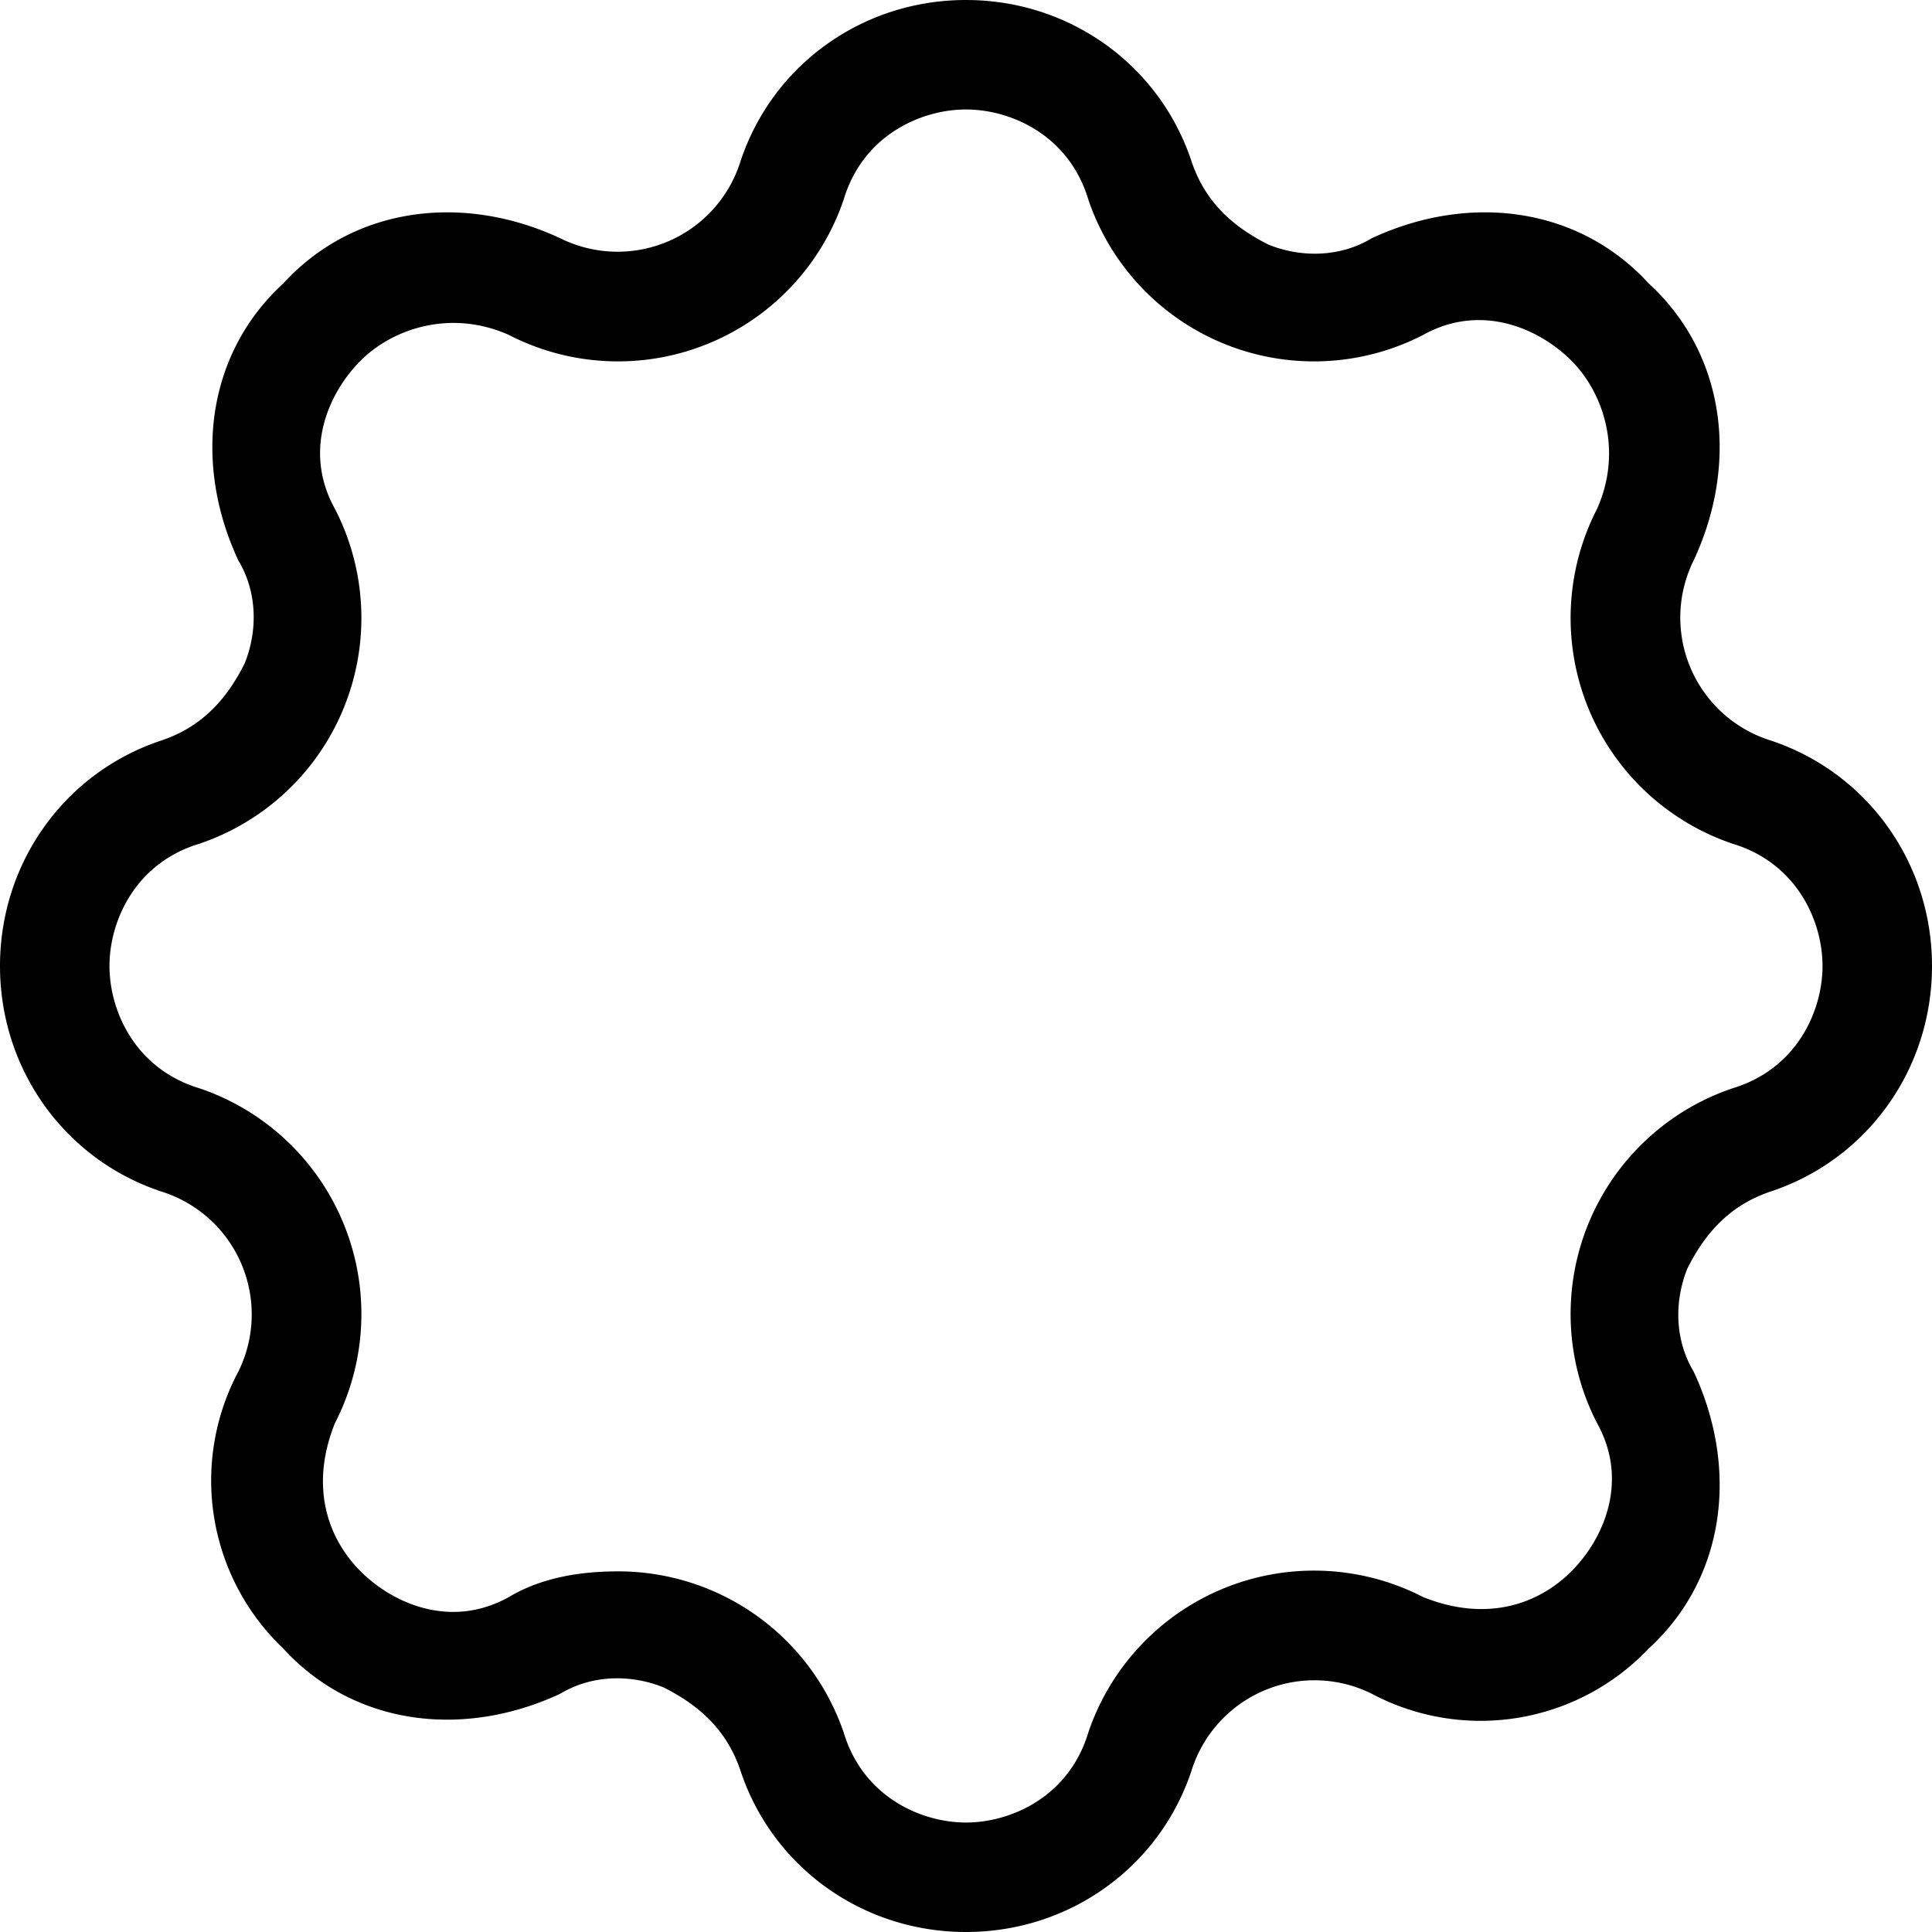 <svg version="1" id="图层_1" xmlns="http://www.w3.org/2000/svg" viewBox="0 0 300 300"><path class="st0" d="M150 300c-16 0-30-10-35-25-2-6-6-10-12-13-5-2-11-2-16 1-15 7-32 5-43-7a36 36 0 0 1-7-43 20 20 0 0 0-12-28c-15-5-25-19-25-35s10-30 25-35c6-2 10-6 13-12 2-5 2-11-1-16-7-15-5-32 7-43 11-12 28-14 43-7a20 20 0 0 0 28-12c5-15 19-25 35-25s30 10 35 25c2 6 6 10 12 13 5 2 11 2 16-1 15-7 32-5 43 7 12 11 14 28 7 43a20 20 0 0 0 12 28c15 5 25 19 25 35s-10 30-25 35c-6 2-10 6-13 12-2 5-2 11 1 16 7 15 5 32-7 43a36 36 0 0 1-43 7 20 20 0 0 0-28 12c-5 15-19 25-35 25zm-54-56a37 37 0 0 1 35 25c3 10 12 14 19 14s16-4 19-14a37 37 0 0 1 52-21c10 4 18 1 23-4s9-14 4-23a37 37 0 0 1 21-52c10-3 14-12 14-19s-4-16-14-19a37 37 0 0 1-21-52c4-9 1-18-4-23s-14-9-23-4a37 37 0 0 1-52-21c-3-10-12-14-19-14s-16 4-19 14a37 37 0 0 1-52 21c-9-4-18-1-23 4s-9 14-4 23a37 37 0 0 1-21 52c-10 3-14 12-14 19s4 16 14 19a37 37 0 0 1 21 52c-4 10-1 18 4 23s14 9 23 4c5-3 11-4 17-4z"/></svg>